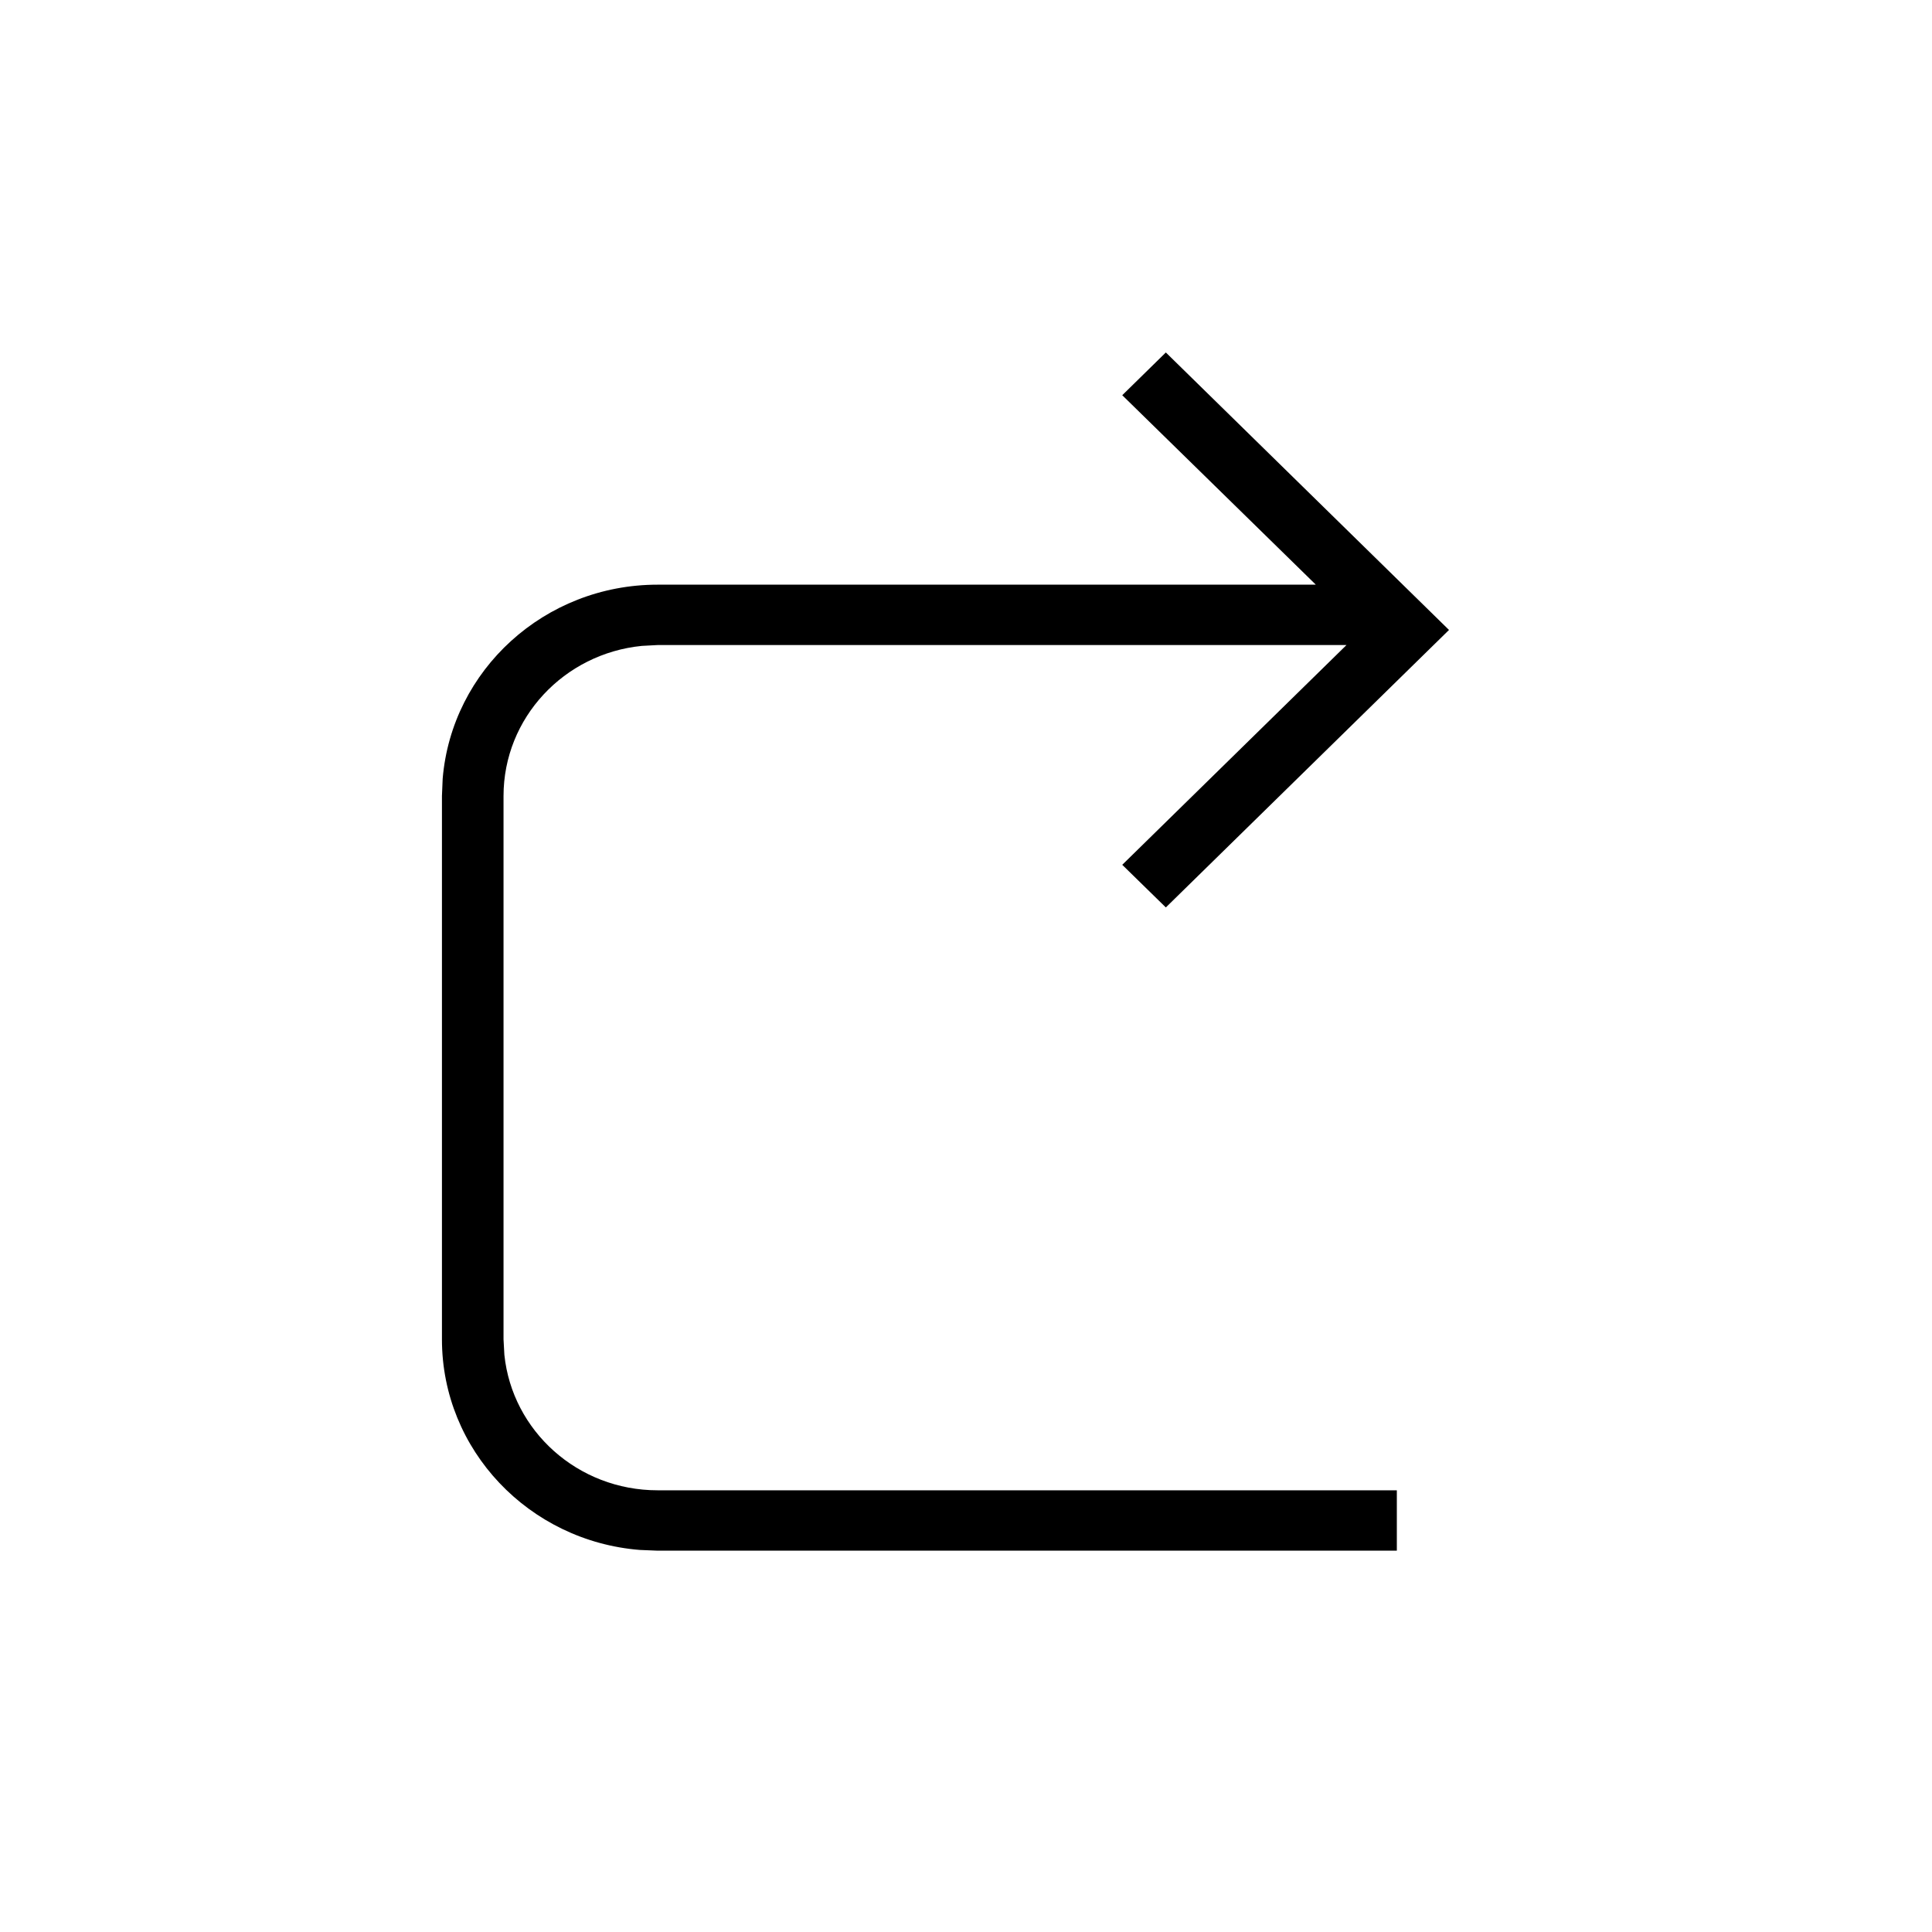 <svg width="16" height="16" viewBox="0 0 16 16" fill="none" xmlns="http://www.w3.org/2000/svg">
<path d="M10.897 4.842L9.294 3.273L9.655 2.919L12 5.217L9.655 7.515L9.294 7.162L11.151 5.342H5.446L5.315 5.349C4.672 5.413 4.17 5.945 4.17 6.592V11.092L4.177 11.22C4.242 11.85 4.785 12.342 5.446 12.342H11.568V12.842H5.446L5.299 12.836C4.382 12.763 3.66 12.01 3.66 11.092V6.592L3.666 6.449C3.741 5.549 4.509 4.842 5.446 4.842H10.897Z" fill="black"/>
</svg>
